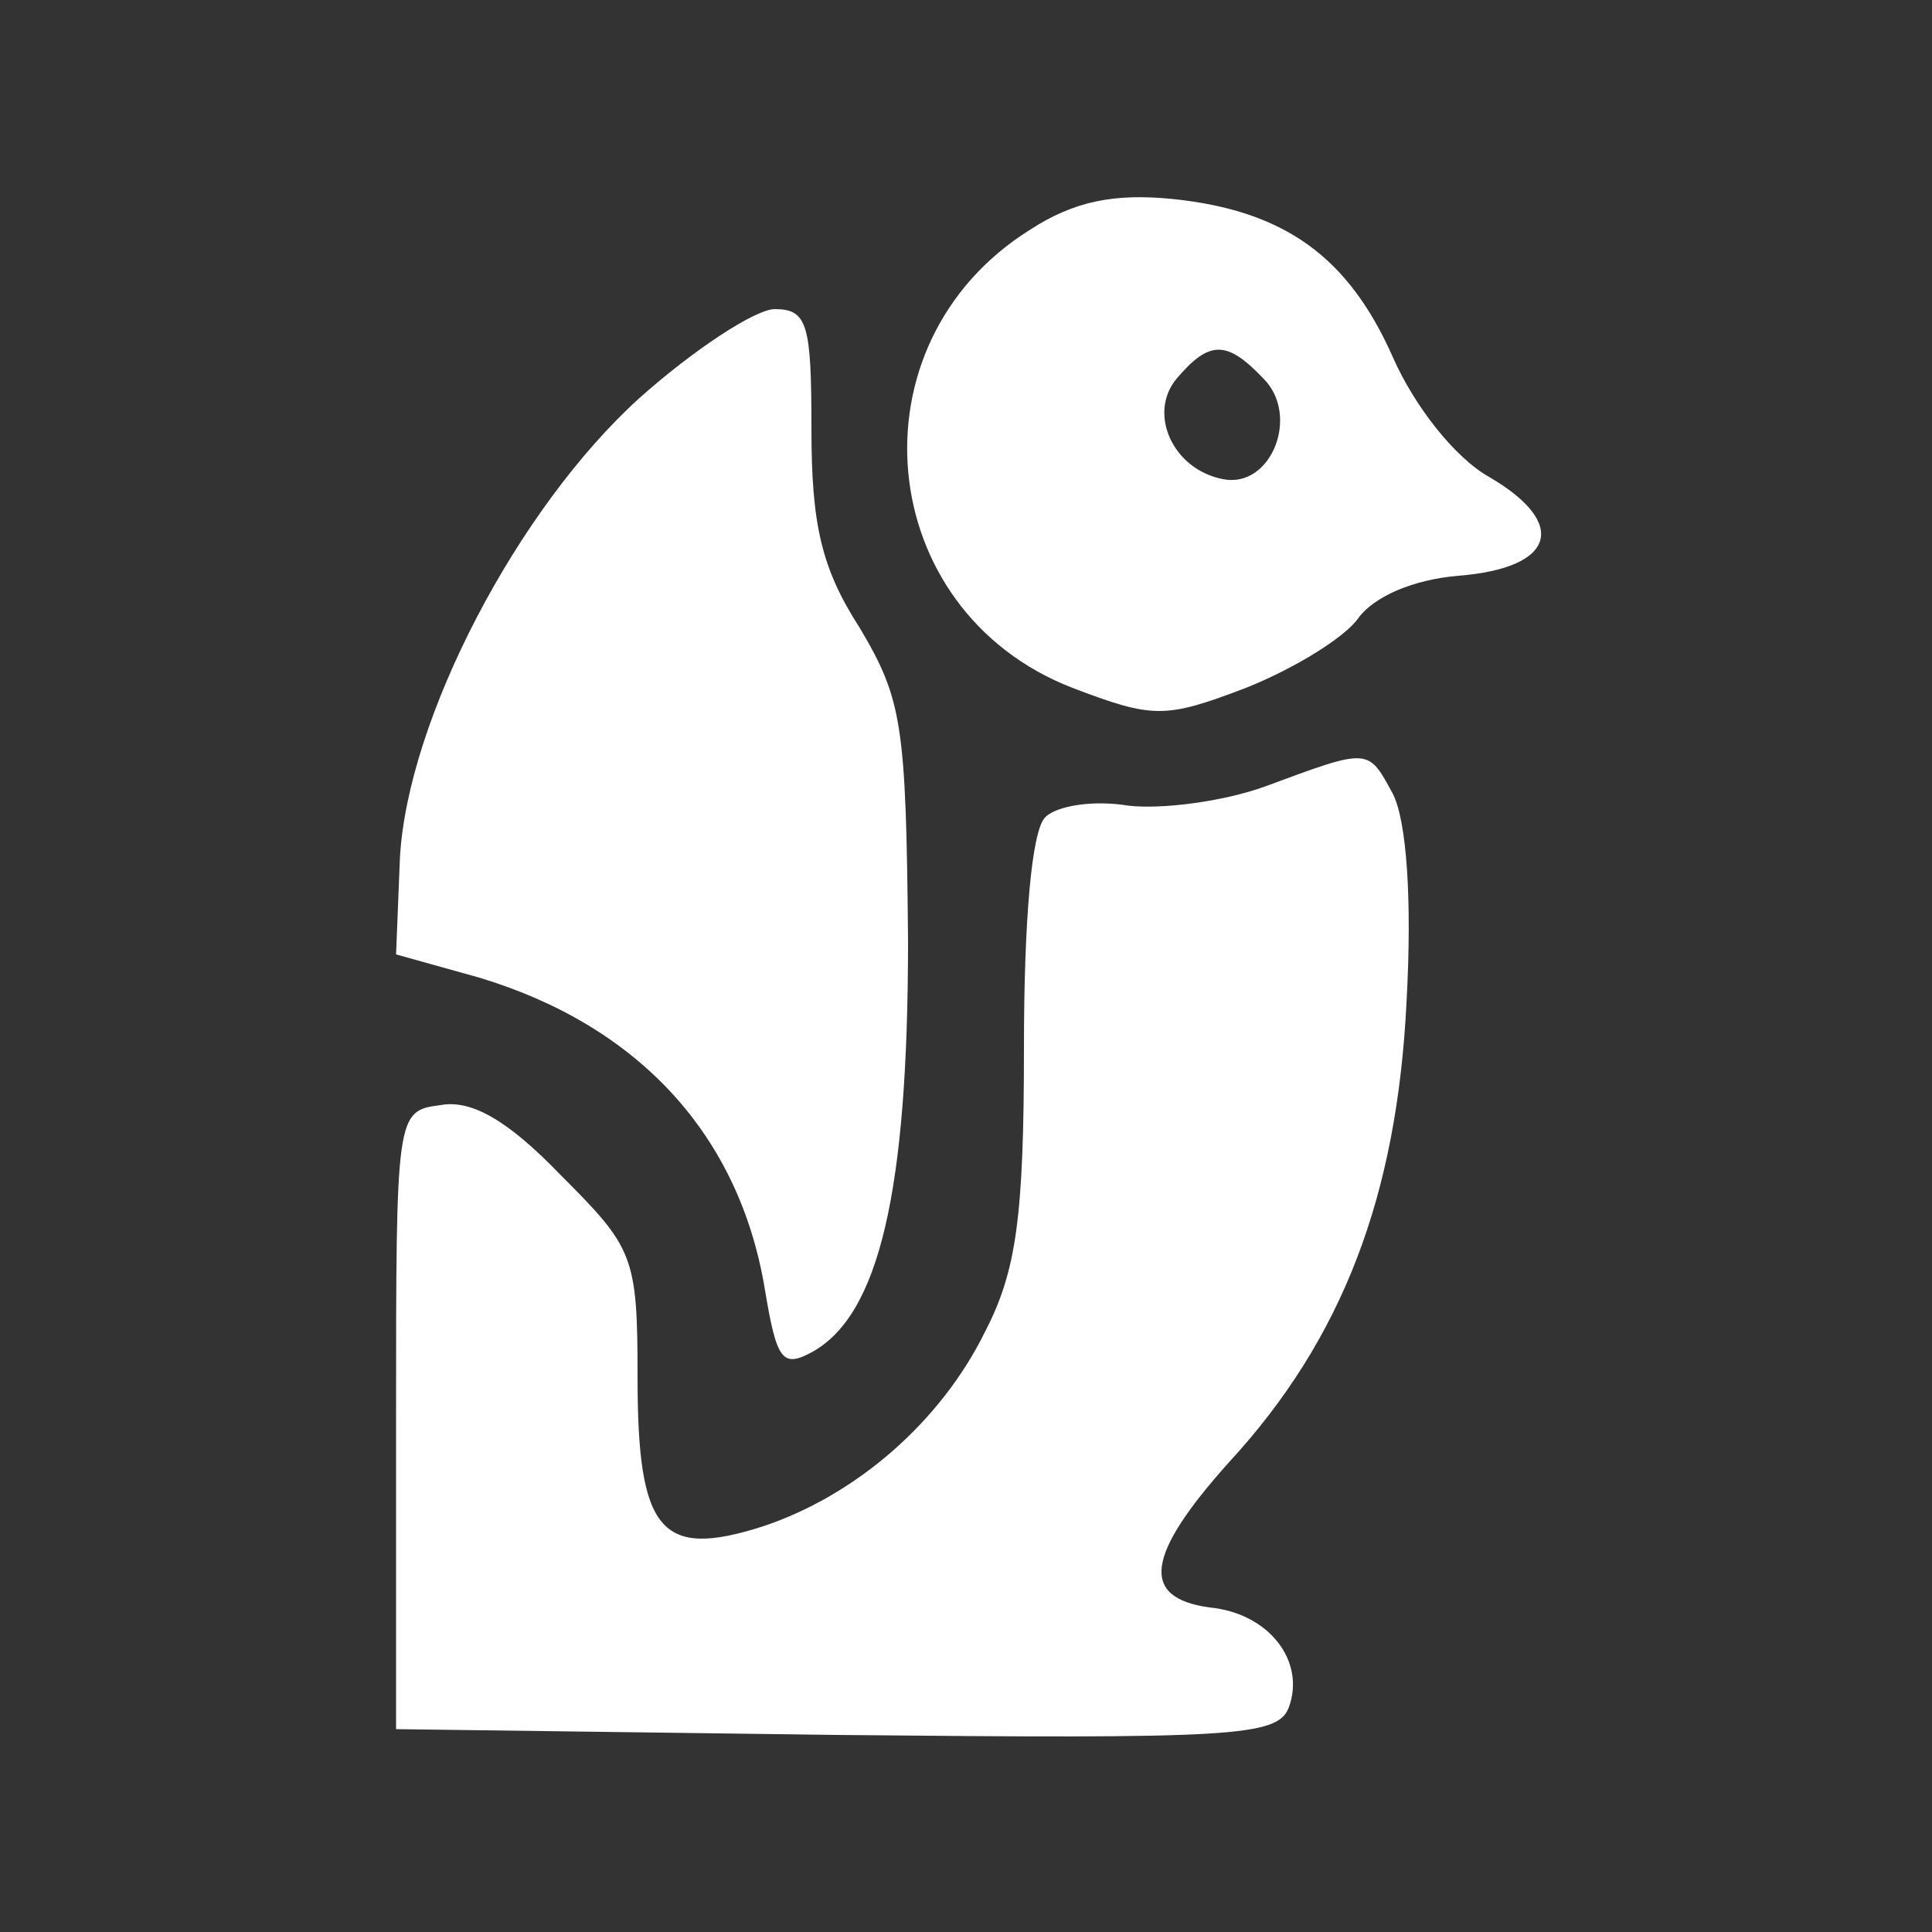 <?xml version="1.0" standalone="no"?>
<!DOCTYPE svg PUBLIC "-//W3C//DTD SVG 20010904//EN"
 "http://www.w3.org/TR/2001/REC-SVG-20010904/DTD/svg10.dtd">
<svg version="1.0" xmlns="http://www.w3.org/2000/svg"
 width="100pt" height="100pt" viewBox="0 0 100 100"
 preserveAspectRatio="xMidYMid meet">

<rect x="0" y="0" width="100" height="100" fill="#333333" stroke="none"/>

<g transform="translate(0,100) scale(0.1,-0.1)"
fill="#ffffff" stroke="none">
<path d="M533 881 c-94 -59 -81 -197 22 -237 42 -16 48 -16 90 0 25 10 51 26
58 36 8 11 28 20 52 22 50 4 57 27 16 51 -18 10 -39 37 -50 62 -23 52 -56 76
-114 82 -30 3 -51 -1 -74 -16z m121 -77 c19 -19 4 -57 -21 -52 -26 5 -39 34
-24 52 17 20 26 20 45 0z"/>
<path d="M331 794 c-63 -57 -120 -166 -124 -238 l-2 -50 43 -12 c83 -25 135
-82 148 -162 6 -36 9 -40 24 -32 35 19 50 83 50 213 -1 112 -3 125 -25 162
-20 31 -25 54 -25 103 0 54 -2 62 -19 62 -10 0 -42 -21 -70 -46z"/>
<path d="M655 593 c-22 -8 -54 -12 -71 -10 -18 3 -37 0 -43 -6 -7 -7 -11 -53
-11 -119 0 -88 -4 -116 -20 -147 -23 -47 -67 -85 -115 -101 -53 -17 -65 -3
-65 77 0 63 -2 67 -40 105 -27 28 -46 39 -62 36 -23 -3 -23 -4 -23 -163 l0
-160 228 -3 c204 -2 228 -1 234 14 9 24 -10 49 -41 52 -36 5 -33 27 10 75 59
64 87 138 92 238 3 54 0 94 -7 108 -13 24 -12 24 -66 4z"/>
</g>
</svg>
